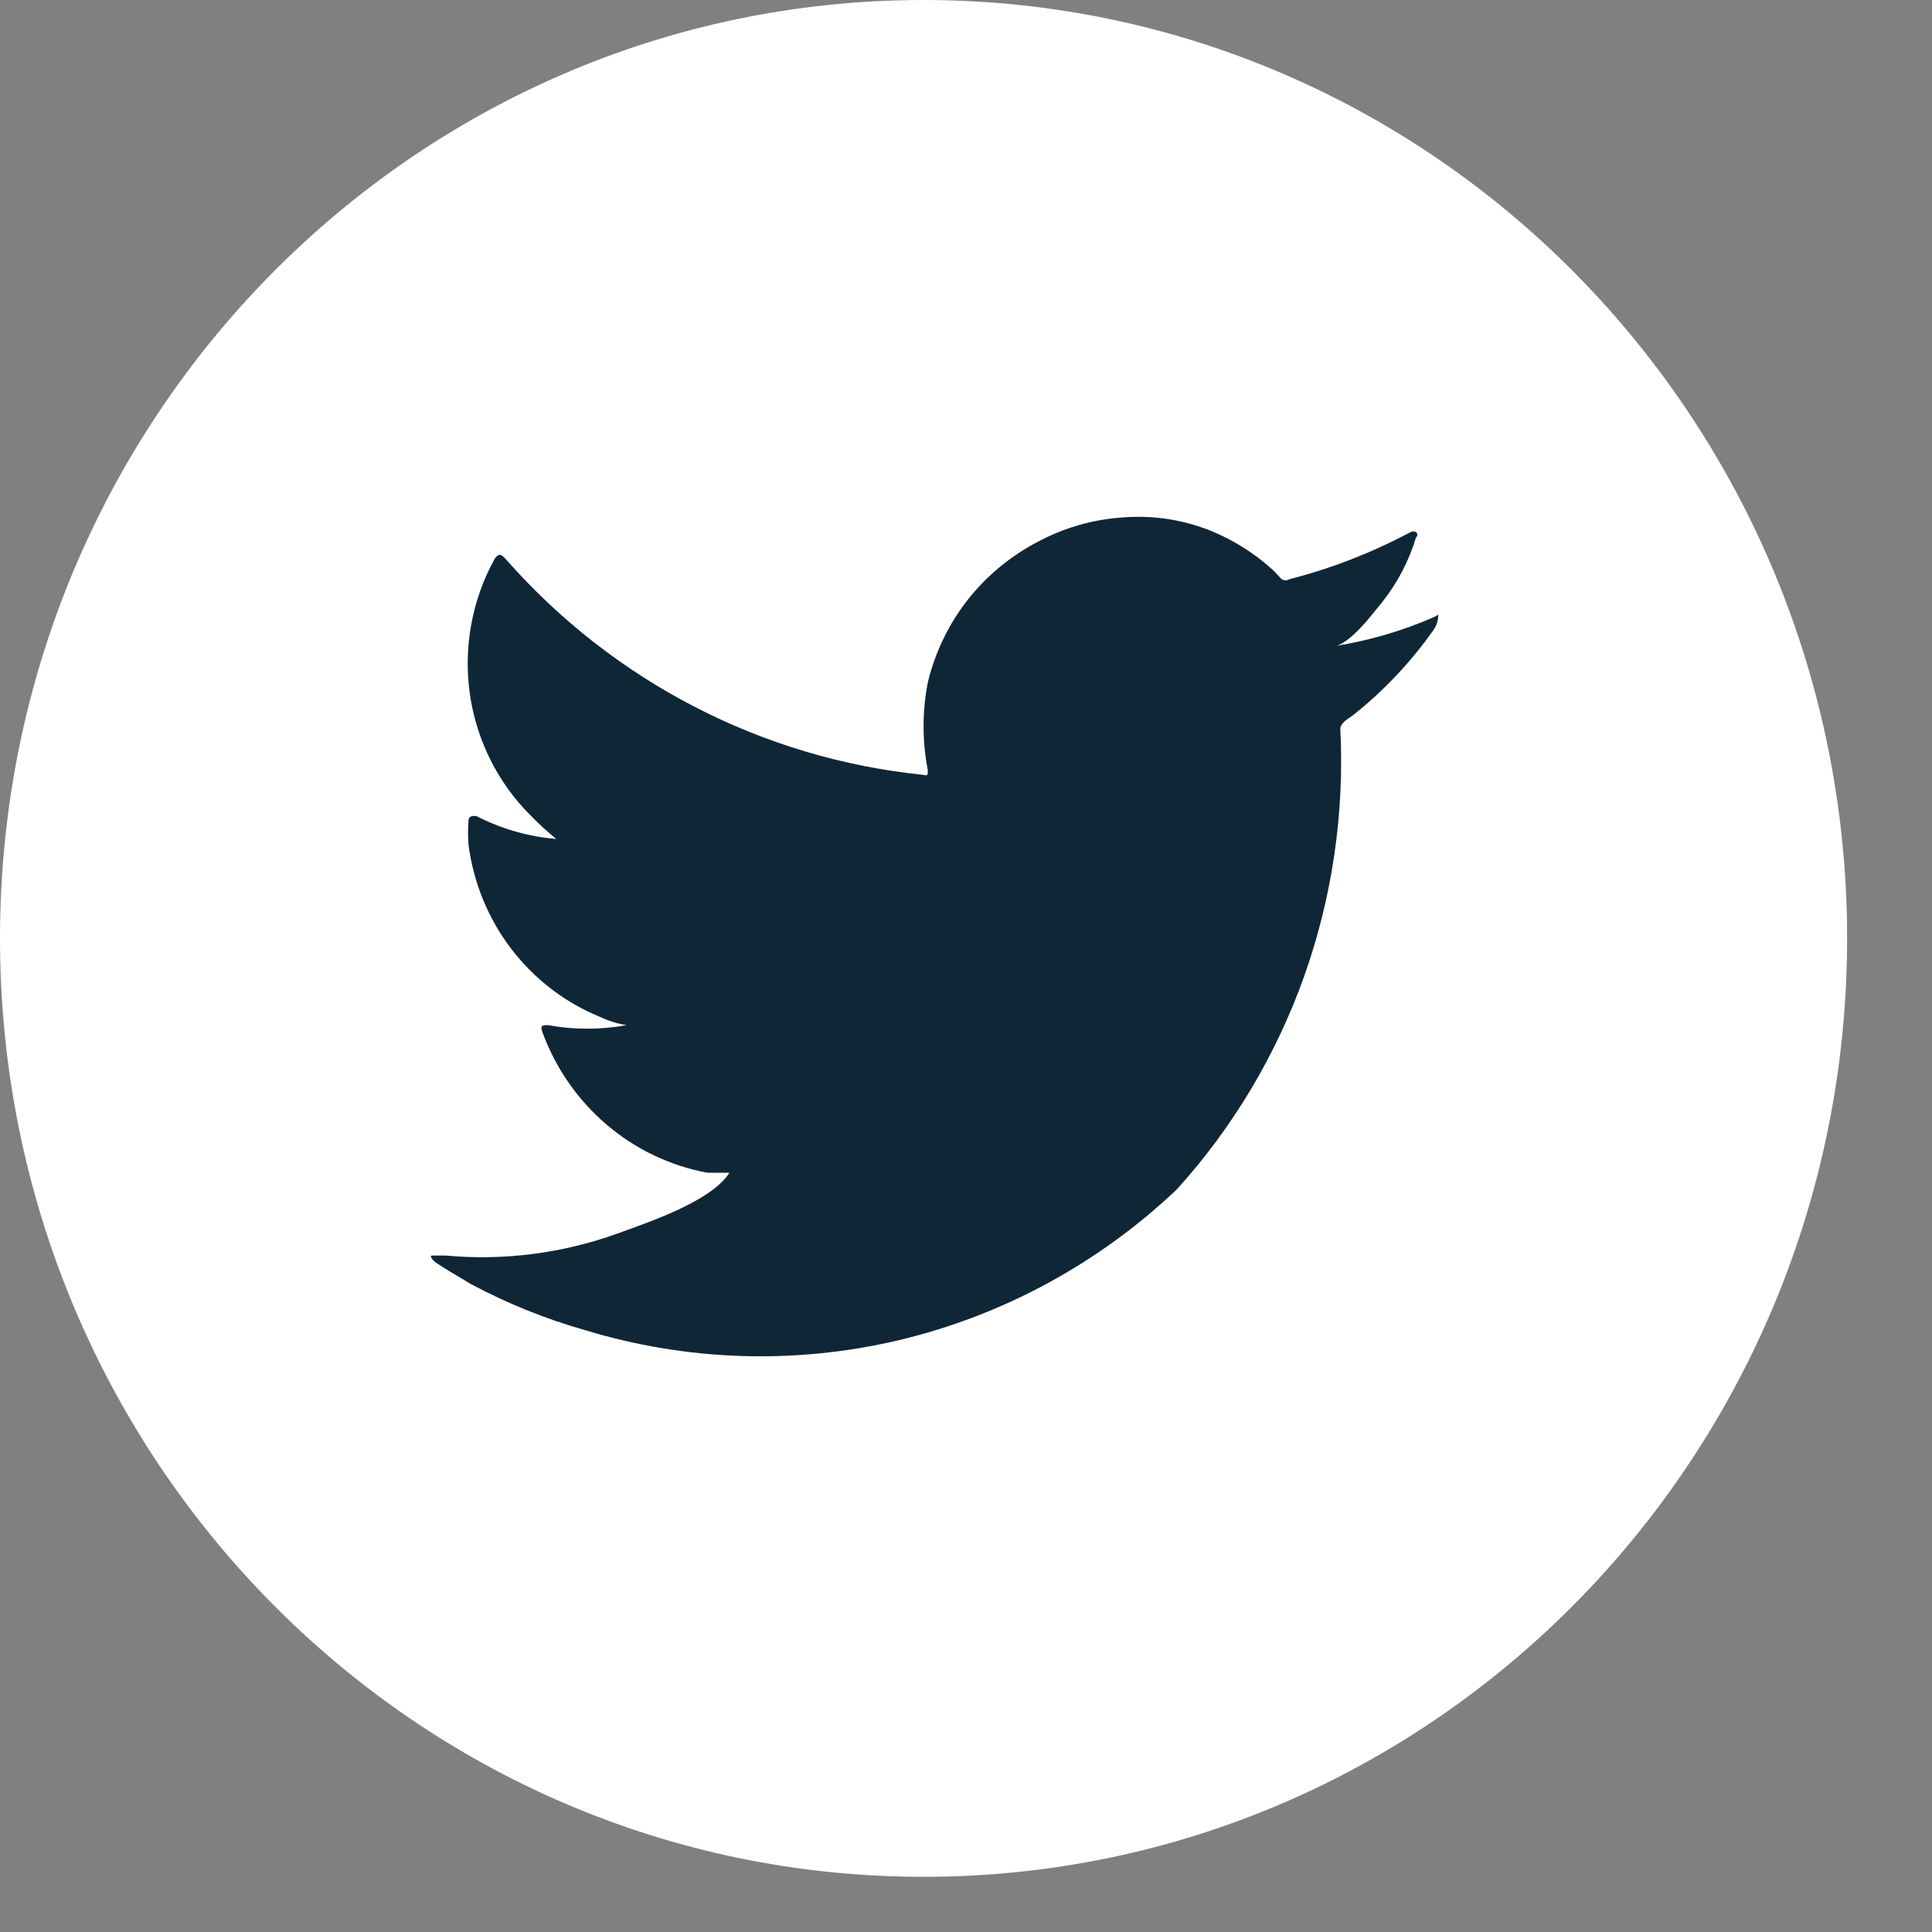<svg width="16" height="16" viewBox="0 0 16 16" fill="none" xmlns="http://www.w3.org/2000/svg">
<rect x="0" y="0" width="16" height="16" fill="#808080" stroke="none"/>
<path d="M7.648 15.543C11.873 15.543 15.297 12.063 15.297 7.771C15.297 3.479 11.873 0 7.648 0C3.424 0 0 3.479 0 7.771C0 12.063 3.424 15.543 7.648 15.543Z" fill="white"/>
<path d="M11.879 5.109C11.608 5.228 11.323 5.31 11.032 5.354C11.168 5.354 11.367 5.083 11.45 4.982C11.575 4.824 11.669 4.643 11.727 4.45C11.731 4.448 11.733 4.444 11.735 4.441C11.737 4.437 11.738 4.433 11.738 4.429C11.738 4.425 11.737 4.421 11.735 4.417C11.733 4.413 11.731 4.41 11.727 4.407C11.72 4.403 11.712 4.401 11.704 4.401C11.696 4.401 11.688 4.403 11.681 4.407C11.364 4.576 11.028 4.707 10.681 4.796C10.671 4.802 10.659 4.806 10.647 4.806C10.635 4.806 10.623 4.802 10.613 4.796C10.582 4.764 10.556 4.732 10.524 4.705C10.381 4.578 10.219 4.476 10.043 4.402C9.808 4.305 9.553 4.265 9.3 4.285C9.053 4.301 8.813 4.37 8.594 4.487C8.374 4.602 8.18 4.761 8.024 4.955C7.861 5.159 7.745 5.397 7.684 5.651C7.637 5.892 7.637 6.139 7.684 6.38C7.684 6.417 7.684 6.427 7.647 6.417C6.315 6.282 5.081 5.645 4.189 4.631C4.147 4.583 4.126 4.583 4.095 4.631C3.908 4.97 3.837 5.362 3.891 5.746C3.946 6.131 4.124 6.486 4.398 6.757C4.464 6.825 4.534 6.889 4.607 6.948C4.376 6.929 4.15 6.864 3.943 6.757C3.906 6.757 3.886 6.757 3.88 6.794C3.875 6.861 3.875 6.929 3.88 6.996C3.921 7.31 4.043 7.608 4.234 7.858C4.426 8.109 4.679 8.303 4.968 8.421C5.038 8.454 5.112 8.477 5.188 8.49C4.974 8.529 4.754 8.529 4.54 8.49C4.492 8.49 4.471 8.49 4.492 8.548C4.601 8.846 4.784 9.109 5.024 9.314C5.263 9.518 5.551 9.655 5.858 9.712C5.921 9.712 5.983 9.712 6.041 9.712C6.098 9.712 6.041 9.712 6.041 9.712C5.889 9.952 5.356 10.127 5.11 10.217C4.655 10.38 4.172 10.442 3.692 10.398C3.614 10.398 3.598 10.398 3.577 10.398C3.556 10.398 3.577 10.43 3.603 10.451C3.629 10.473 3.797 10.573 3.896 10.632C4.197 10.793 4.515 10.922 4.843 11.015C5.689 11.273 6.587 11.302 7.447 11.098C8.307 10.893 9.099 10.463 9.745 9.851C10.209 9.339 10.568 8.738 10.801 8.084C11.033 7.429 11.135 6.734 11.1 6.039C11.1 5.986 11.162 5.954 11.199 5.928C11.455 5.726 11.68 5.488 11.869 5.221C11.897 5.183 11.912 5.136 11.911 5.088C11.911 5.088 11.911 5.093 11.879 5.109Z" fill="#0F2637"/>
</svg>
